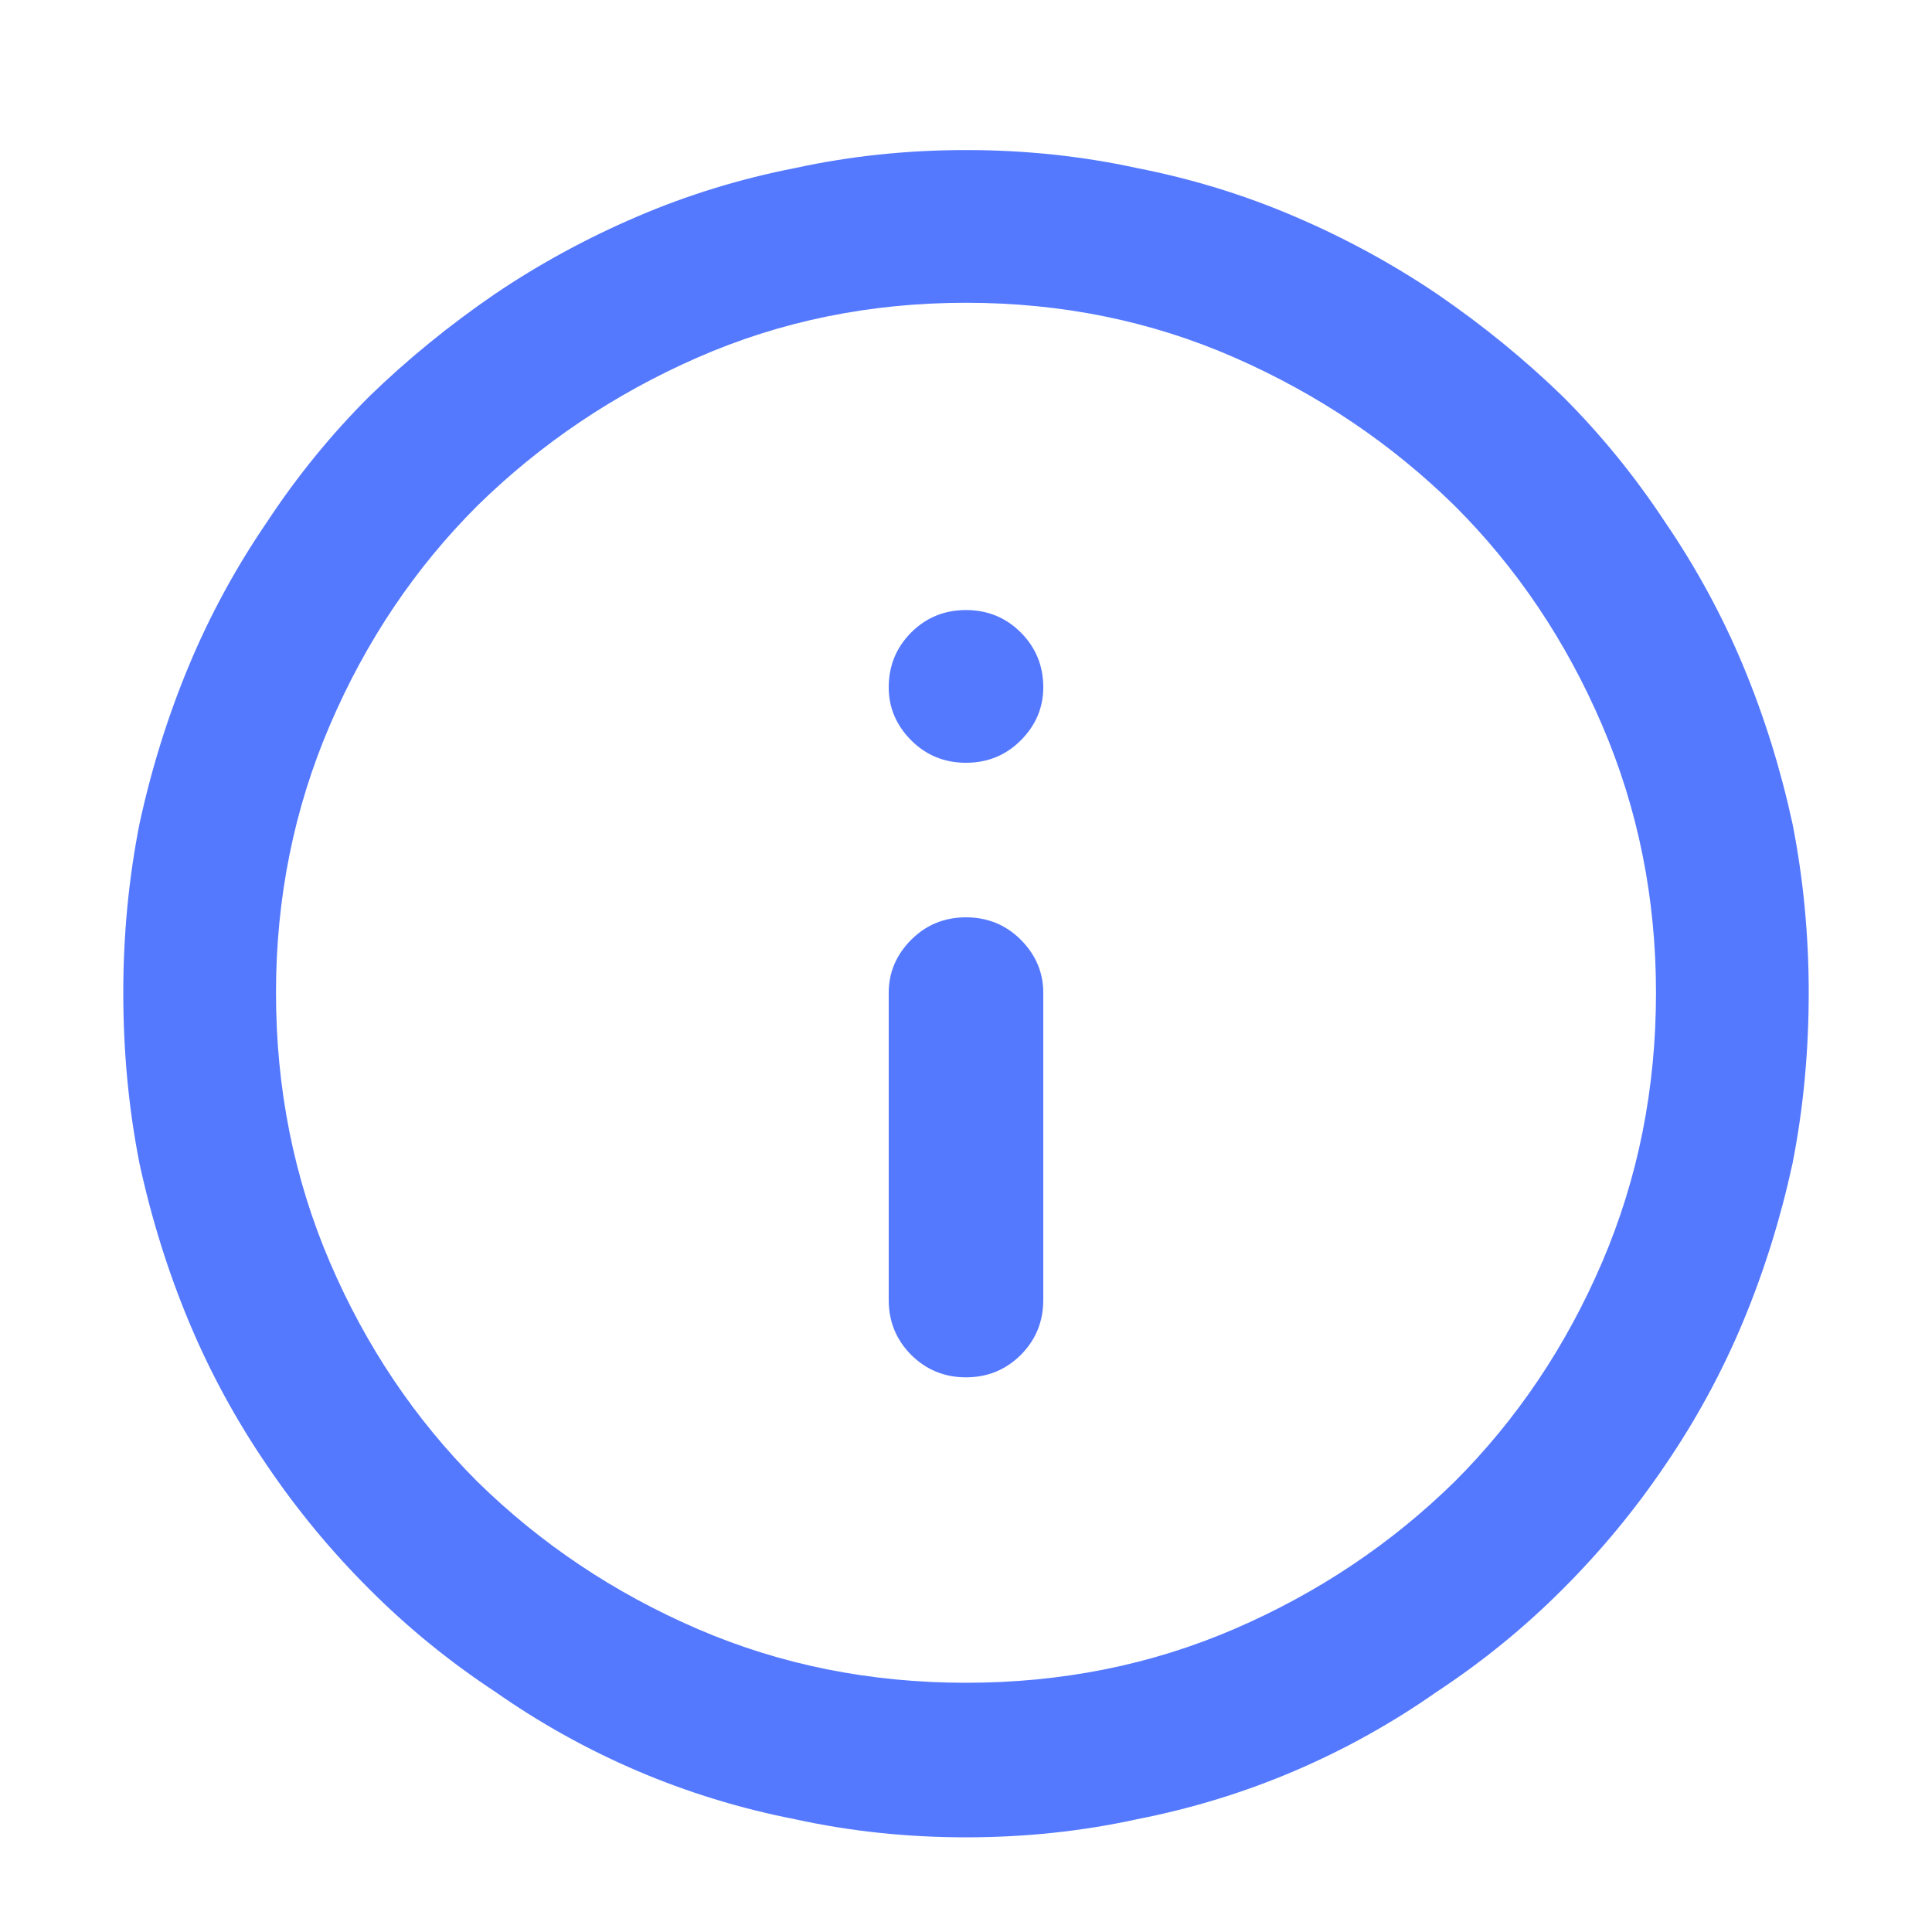 <svg width="21" height="21" viewBox="0 0 21 21" fill="none" xmlns="http://www.w3.org/2000/svg">
<path d="M19.66 10.791C19.66 10.166 19.602 9.554 19.484 8.955C19.354 8.356 19.175 7.783 18.947 7.236C18.719 6.689 18.436 6.169 18.098 5.674C17.772 5.179 17.401 4.723 16.984 4.307C16.568 3.903 16.112 3.532 15.617 3.193C15.135 2.868 14.621 2.588 14.074 2.354C13.527 2.119 12.954 1.943 12.355 1.826C11.757 1.696 11.138 1.631 10.5 1.631C9.862 1.631 9.243 1.696 8.645 1.826C8.046 1.943 7.473 2.119 6.926 2.354C6.379 2.588 5.865 2.868 5.383 3.193C4.888 3.532 4.432 3.903 4.016 4.307C3.599 4.723 3.228 5.179 2.902 5.674C2.564 6.169 2.281 6.689 2.053 7.236C1.825 7.783 1.646 8.356 1.516 8.955C1.398 9.554 1.34 10.166 1.34 10.791C1.34 11.429 1.398 12.047 1.516 12.646C1.646 13.245 1.825 13.818 2.053 14.365C2.281 14.912 2.564 15.433 2.902 15.928C3.228 16.41 3.599 16.859 4.016 17.275C4.432 17.692 4.888 18.063 5.383 18.389C5.865 18.727 6.379 19.014 6.926 19.248C7.473 19.482 8.046 19.658 8.645 19.775C9.243 19.906 9.862 19.971 10.5 19.971C11.138 19.971 11.757 19.906 12.355 19.775C12.954 19.658 13.527 19.482 14.074 19.248C14.621 19.014 15.135 18.727 15.617 18.389C16.112 18.063 16.568 17.692 16.984 17.275C17.401 16.859 17.772 16.41 18.098 15.928C18.436 15.433 18.719 14.912 18.947 14.365C19.175 13.818 19.354 13.245 19.484 12.646C19.602 12.047 19.66 11.429 19.66 10.791ZM18 10.791C18 11.833 17.805 12.809 17.414 13.721C17.023 14.632 16.49 15.426 15.812 16.104C15.122 16.781 14.325 17.314 13.42 17.705C12.515 18.096 11.542 18.291 10.5 18.291C9.458 18.291 8.485 18.096 7.58 17.705C6.675 17.314 5.878 16.781 5.188 16.104C4.51 15.426 3.977 14.632 3.586 13.721C3.195 12.809 3 11.833 3 10.791C3 9.762 3.195 8.792 3.586 7.881C3.977 6.969 4.51 6.175 5.188 5.498C5.878 4.821 6.675 4.284 7.58 3.887C8.485 3.49 9.458 3.291 10.5 3.291C11.542 3.291 12.515 3.49 13.42 3.887C14.325 4.284 15.122 4.821 15.812 5.498C16.49 6.175 17.023 6.969 17.414 7.881C17.805 8.792 18 9.762 18 10.791ZM11.34 14.131V10.791C11.34 10.57 11.258 10.378 11.096 10.215C10.933 10.052 10.734 9.971 10.5 9.971C10.266 9.971 10.067 10.052 9.904 10.215C9.742 10.378 9.66 10.57 9.66 10.791V14.131C9.66 14.365 9.742 14.564 9.904 14.727C10.067 14.889 10.266 14.971 10.5 14.971C10.734 14.971 10.933 14.889 11.096 14.727C11.258 14.564 11.34 14.365 11.34 14.131ZM10.5 8.291C10.734 8.291 10.933 8.21 11.096 8.047C11.258 7.884 11.34 7.692 11.34 7.471C11.34 7.236 11.258 7.038 11.096 6.875C10.933 6.712 10.734 6.631 10.5 6.631C10.266 6.631 10.067 6.712 9.904 6.875C9.742 7.038 9.66 7.236 9.66 7.471C9.66 7.692 9.742 7.884 9.904 8.047C10.067 8.21 10.266 8.291 10.5 8.291Z" fill="#5479FF"/>
</svg>

